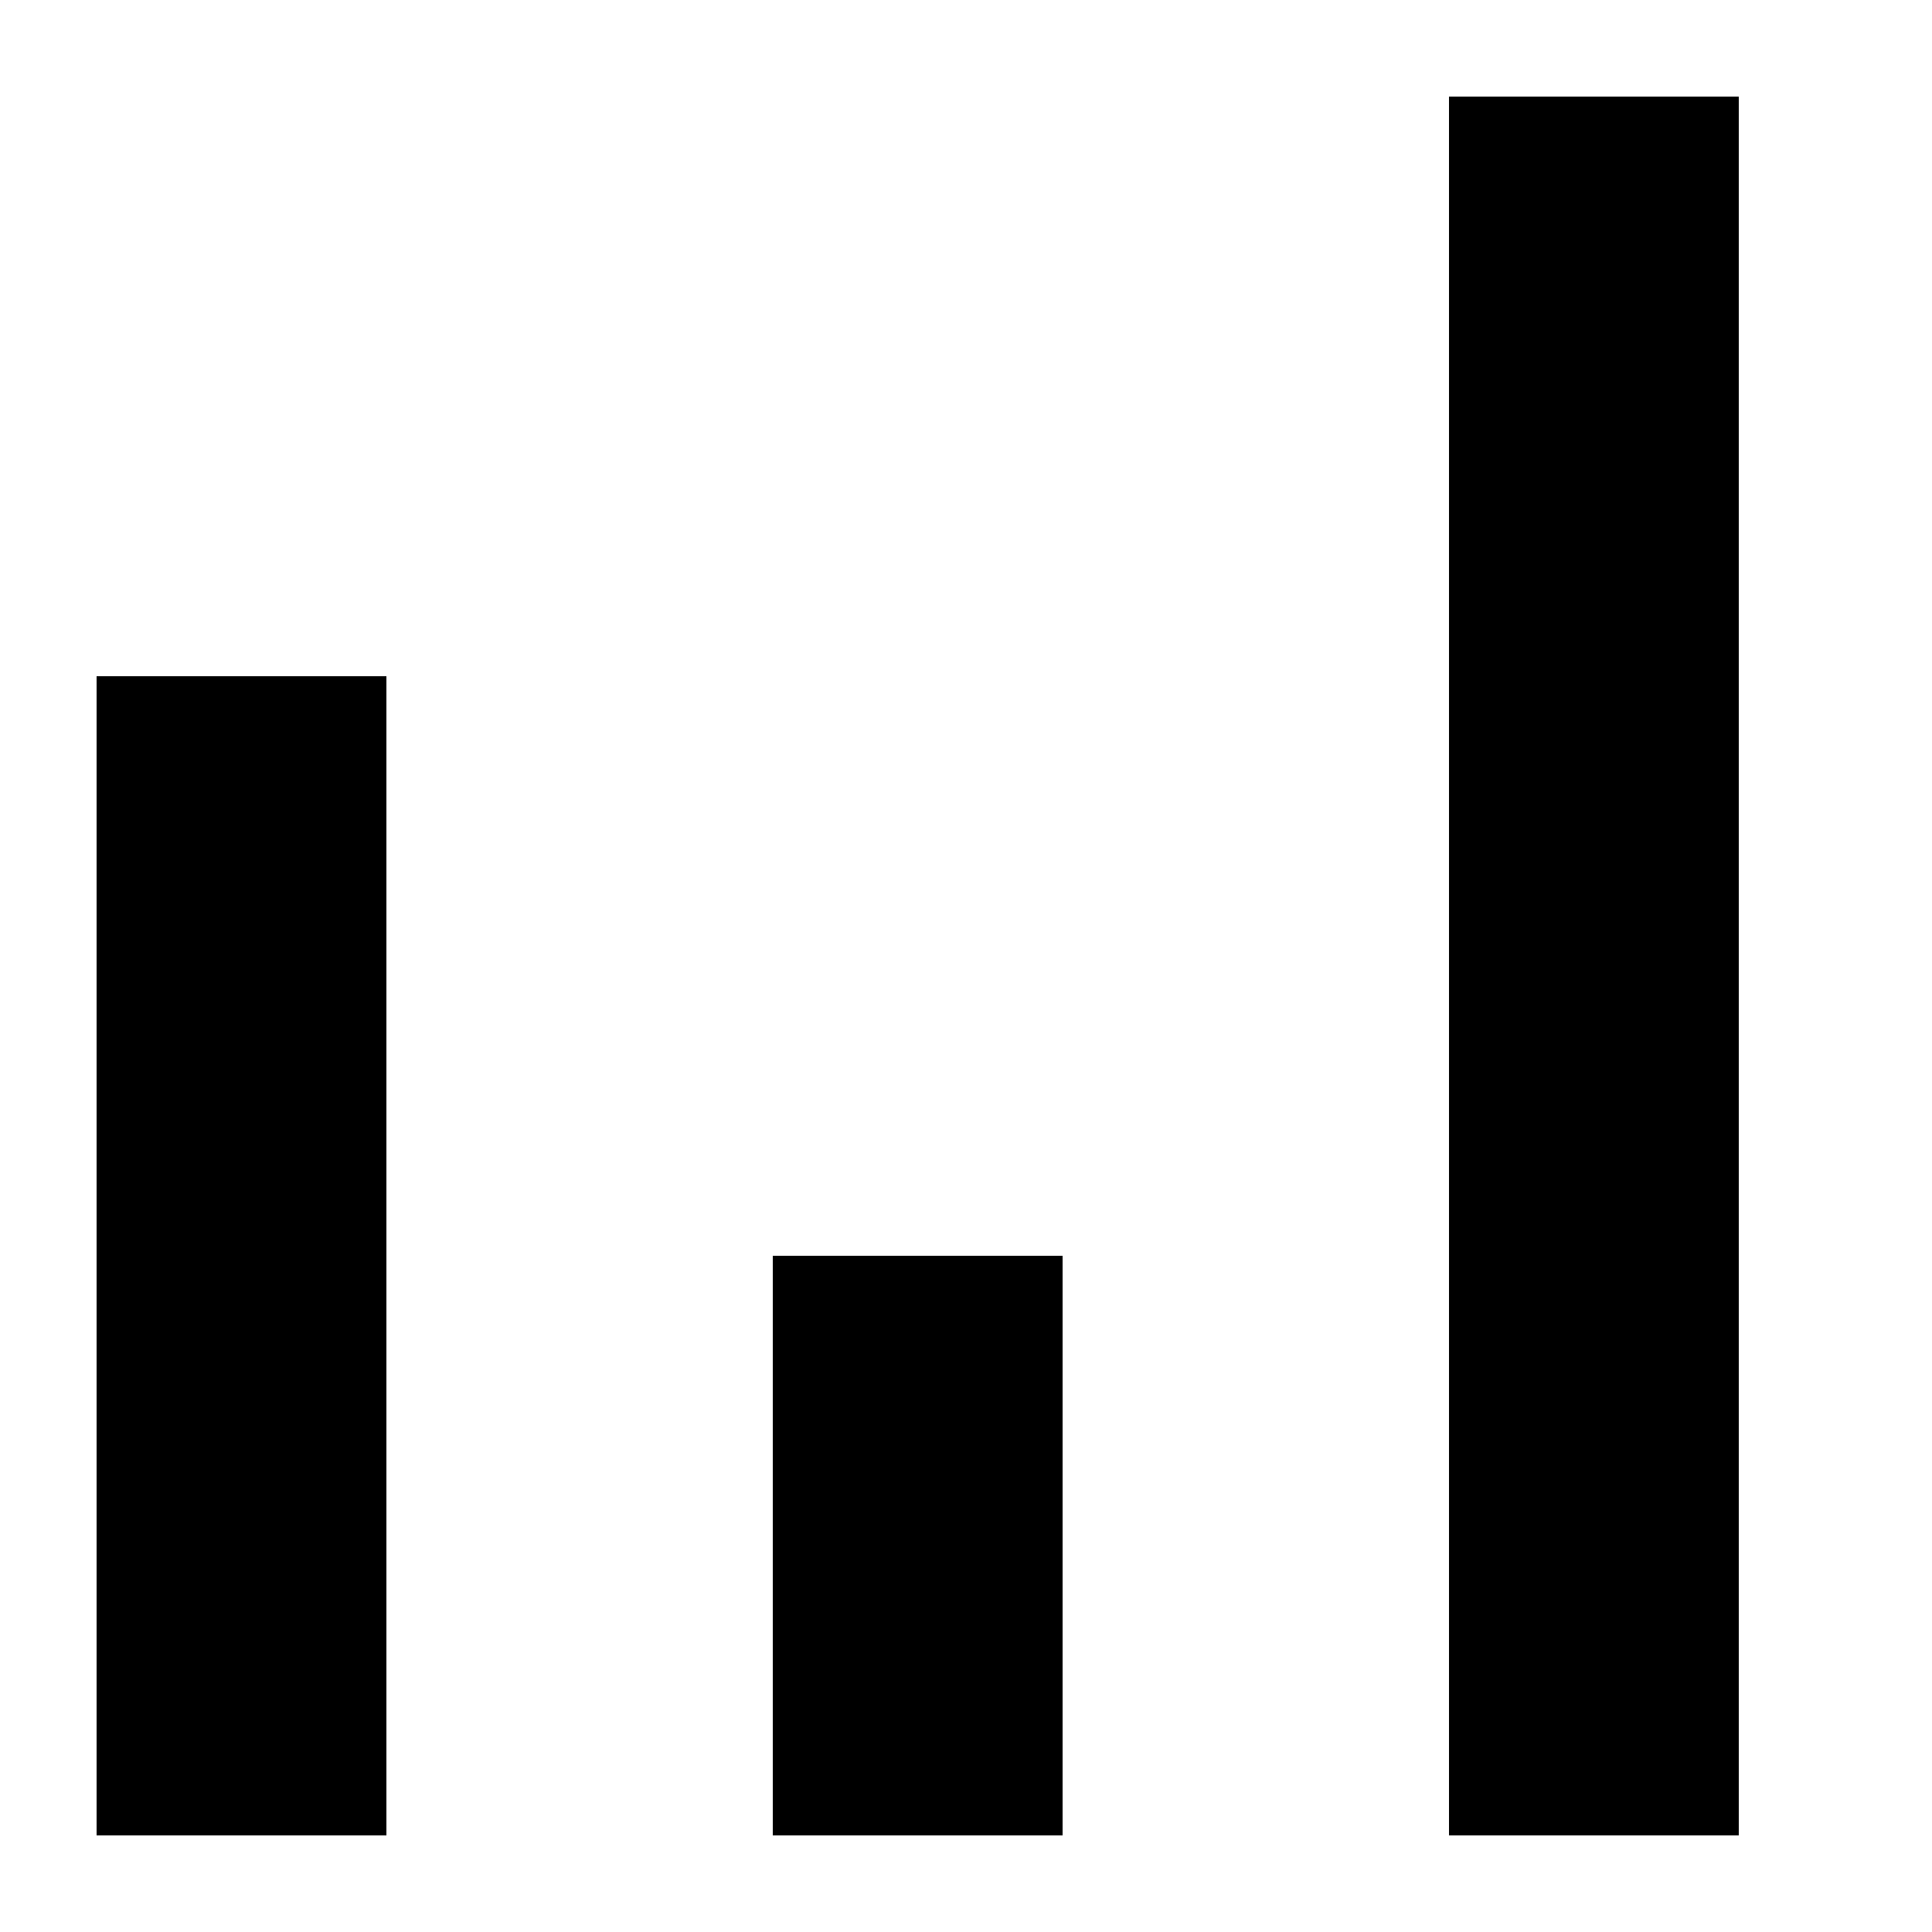 <svg xmlns="http://www.w3.org/2000/svg" viewBox="0 0 20 20">
  <g fill="none" fill-rule="evenodd">
    <path d="M0 0h20v20H0z"/>
    <path fill="currentColor" d="M1 7h3v12H1zM8 13h3v6H8zM15 1h3v18h-3z"/>
  </g>
</svg>
